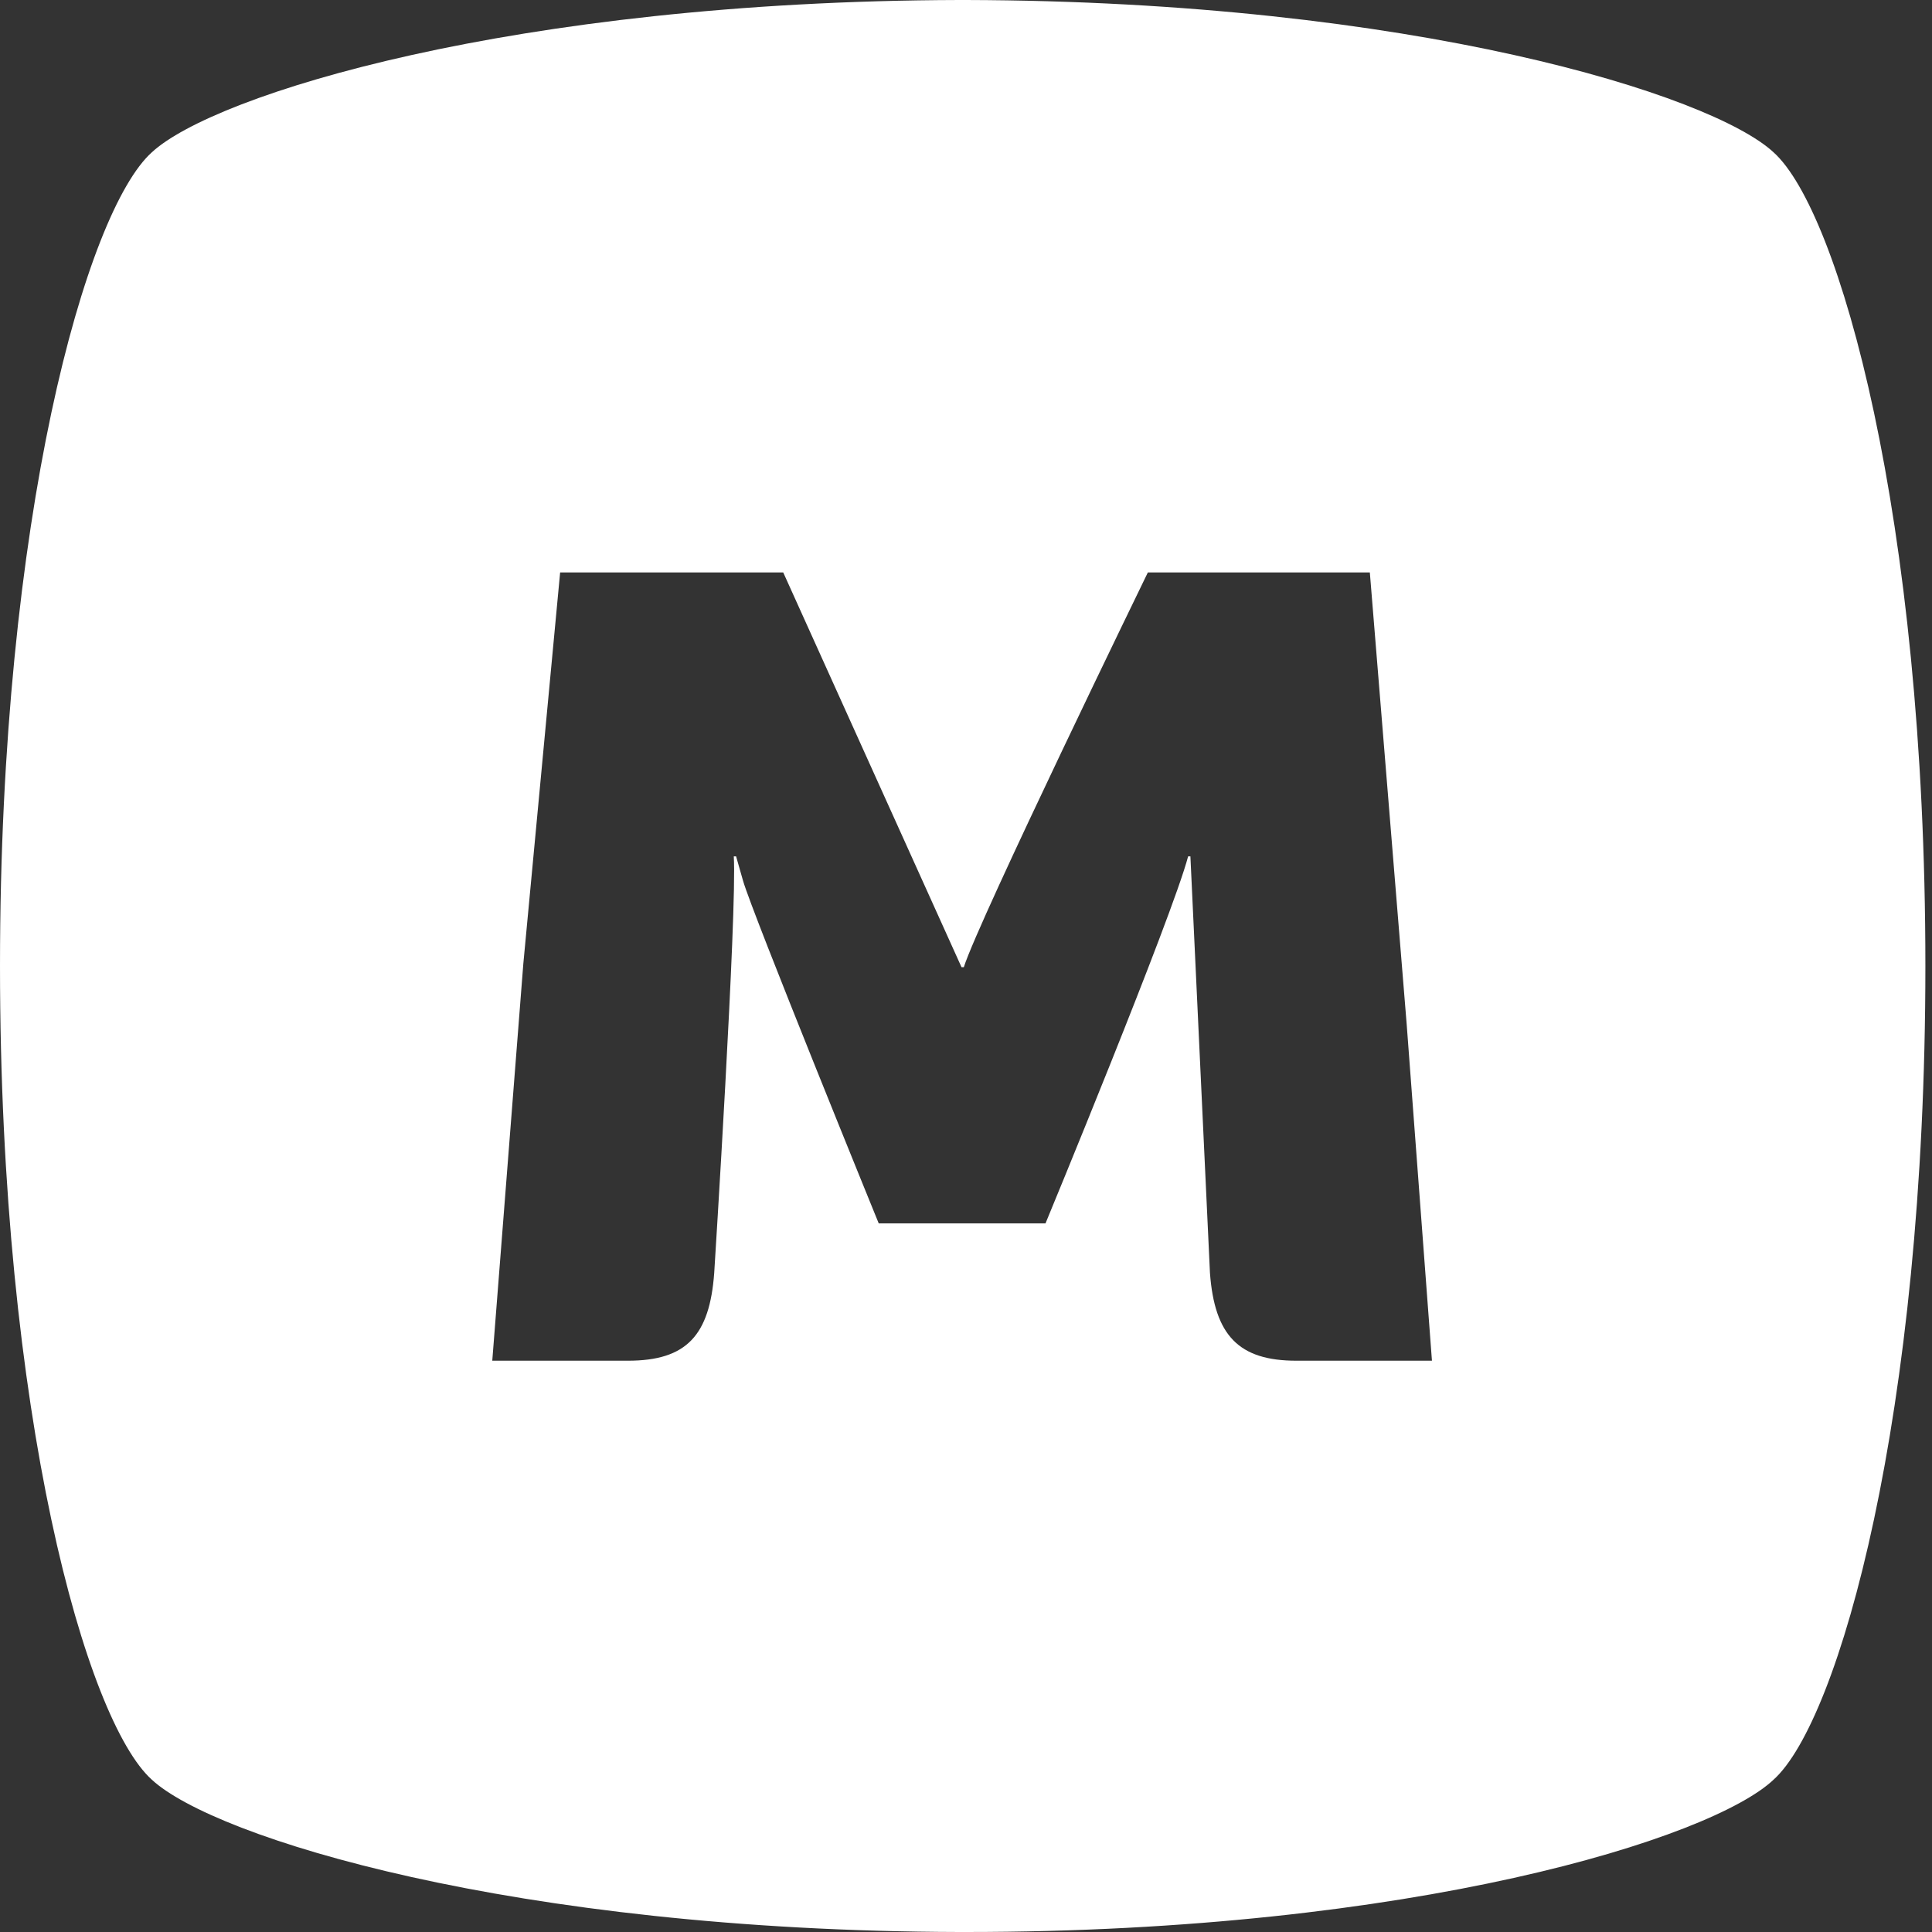 <svg width="40" height="40" viewBox="0 0 40 40" fill="none" xmlns="http://www.w3.org/2000/svg">
<rect x="0" y="0" width="40" height="40" fill="#333333" stroke="none"/>
<path fill-rule="evenodd" clip-rule="evenodd" d="M19.86 40H20.003C29.242 40 35.434 38.065 36.72 36.846C38.077 35.627 39.863 29.295 39.863 20C39.863 10.705 38.077 4.373 36.72 3.154C35.434 1.959 29.242 0.024 20.003 0H19.86C10.645 0.024 4.429 1.959 3.143 3.154C1.786 4.373 9.15527e-05 10.705 9.15527e-05 20C9.15527e-05 29.319 1.786 35.627 3.143 36.846C4.429 38.041 10.621 39.976 19.86 40ZM28.361 11.852L29.123 21.195L29.647 28.172H26.837C25.646 28.172 25.146 27.646 25.051 26.356L24.646 17.73H24.599C24.265 18.997 21.646 25.329 21.646 25.329H18.193C18.193 25.329 15.573 18.901 15.383 18.232L15.24 17.73H15.192C15.264 18.829 14.787 26.356 14.787 26.356C14.692 27.646 14.216 28.172 13.002 28.172H10.192L10.835 19.952L11.597 11.852H16.216L19.907 20.024H19.955C20.265 19.044 23.765 11.852 23.765 11.852H28.361Z" fill="white"/>
</svg>
